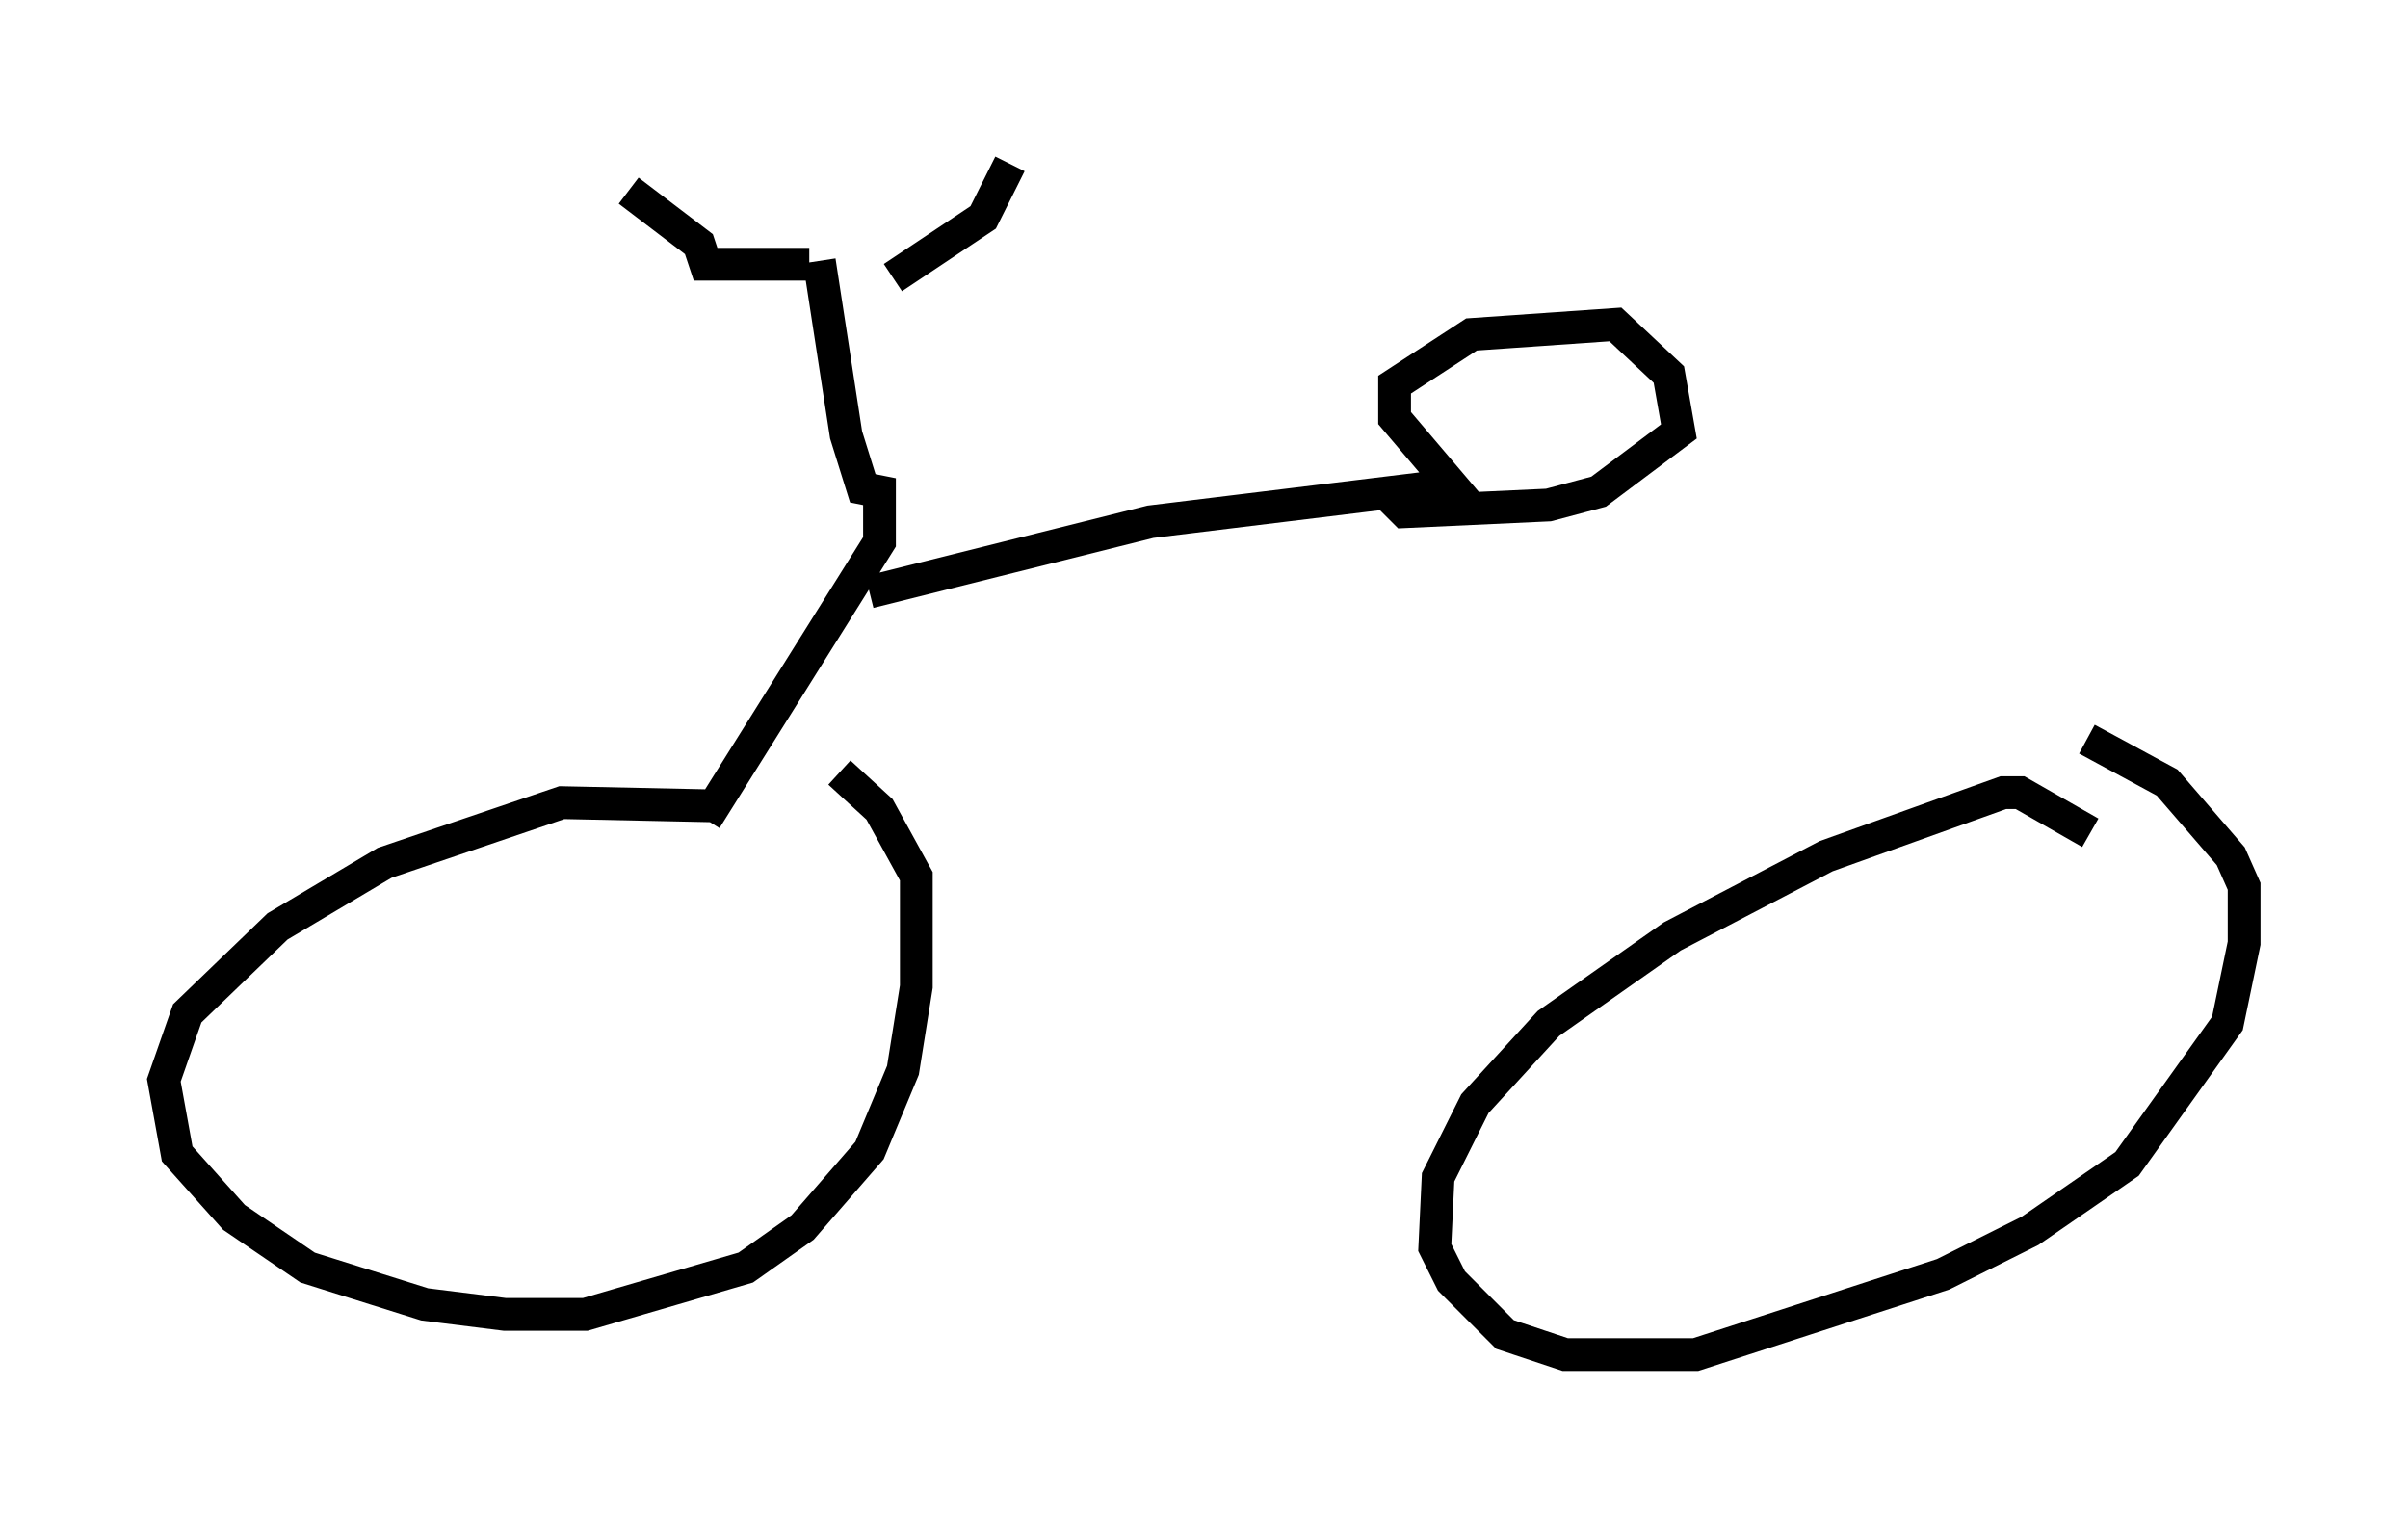 <?xml version="1.0" encoding="utf-8" ?>
<svg baseProfile="full" height="46.342" version="1.1" width="73.497" xmlns="http://www.w3.org/2000/svg" xmlns:ev="http://www.w3.org/2001/xml-events" xmlns:xlink="http://www.w3.org/1999/xlink"><defs /><rect fill="white" height="46.342" width="73.497" x="0" y="0" /><path d="M23.988, 26.54 m-2.042, -1.94 l-4.798, -0.102 -5.41, 1.838 l-3.267, 1.94 -2.756, 2.654 l-0.715, 2.042 0.408, 2.246 l1.735, 1.94 2.246, 1.531 l3.573, 1.123 2.45, 0.306 l2.45, 0.0 4.9, -1.429 l1.735, -1.225 2.042, -2.348 l1.021, -2.45 0.408, -2.552 l0.0, -3.369 -1.123, -2.042 l-1.225, -1.123 m38.18, 1.838 l-2.144, -1.225 -0.51, 0.0 l-5.41, 1.94 -4.696, 2.45 l-3.777, 2.654 -2.246, 2.45 l-1.123, 2.246 -0.102, 2.144 l0.51, 1.021 1.633, 1.633 l1.838, 0.613 3.981, 0.0 l7.554, -2.45 2.654, -1.327 l2.96, -2.042 3.063, -4.288 l0.51, -2.45 0.0, -1.735 l-0.408, -0.919 -1.94, -2.246 l-2.45, -1.327 m-42.161, 2.45 l5.308, -8.473 0.0, -1.531 l-0.51, -0.102 -0.51, -1.633 l-0.817, -5.308 m-0.306, 0.102 l-3.165, 0.0 -0.204, -0.613 l-2.144, -1.633 m8.065, 2.654 l2.756, -1.838 0.817, -1.633 m-4.288, 13.067 l8.575, -2.144 9.188, -1.123 l-1.735, -2.042 0.0, -1.021 l2.348, -1.531 4.39, -0.306 l1.633, 1.531 0.306, 1.735 l-2.45, 1.838 -1.531, 0.408 l-4.39, 0.204 -0.613, -0.613 " fill="none" stroke="black" stroke-width="1" /></svg>
